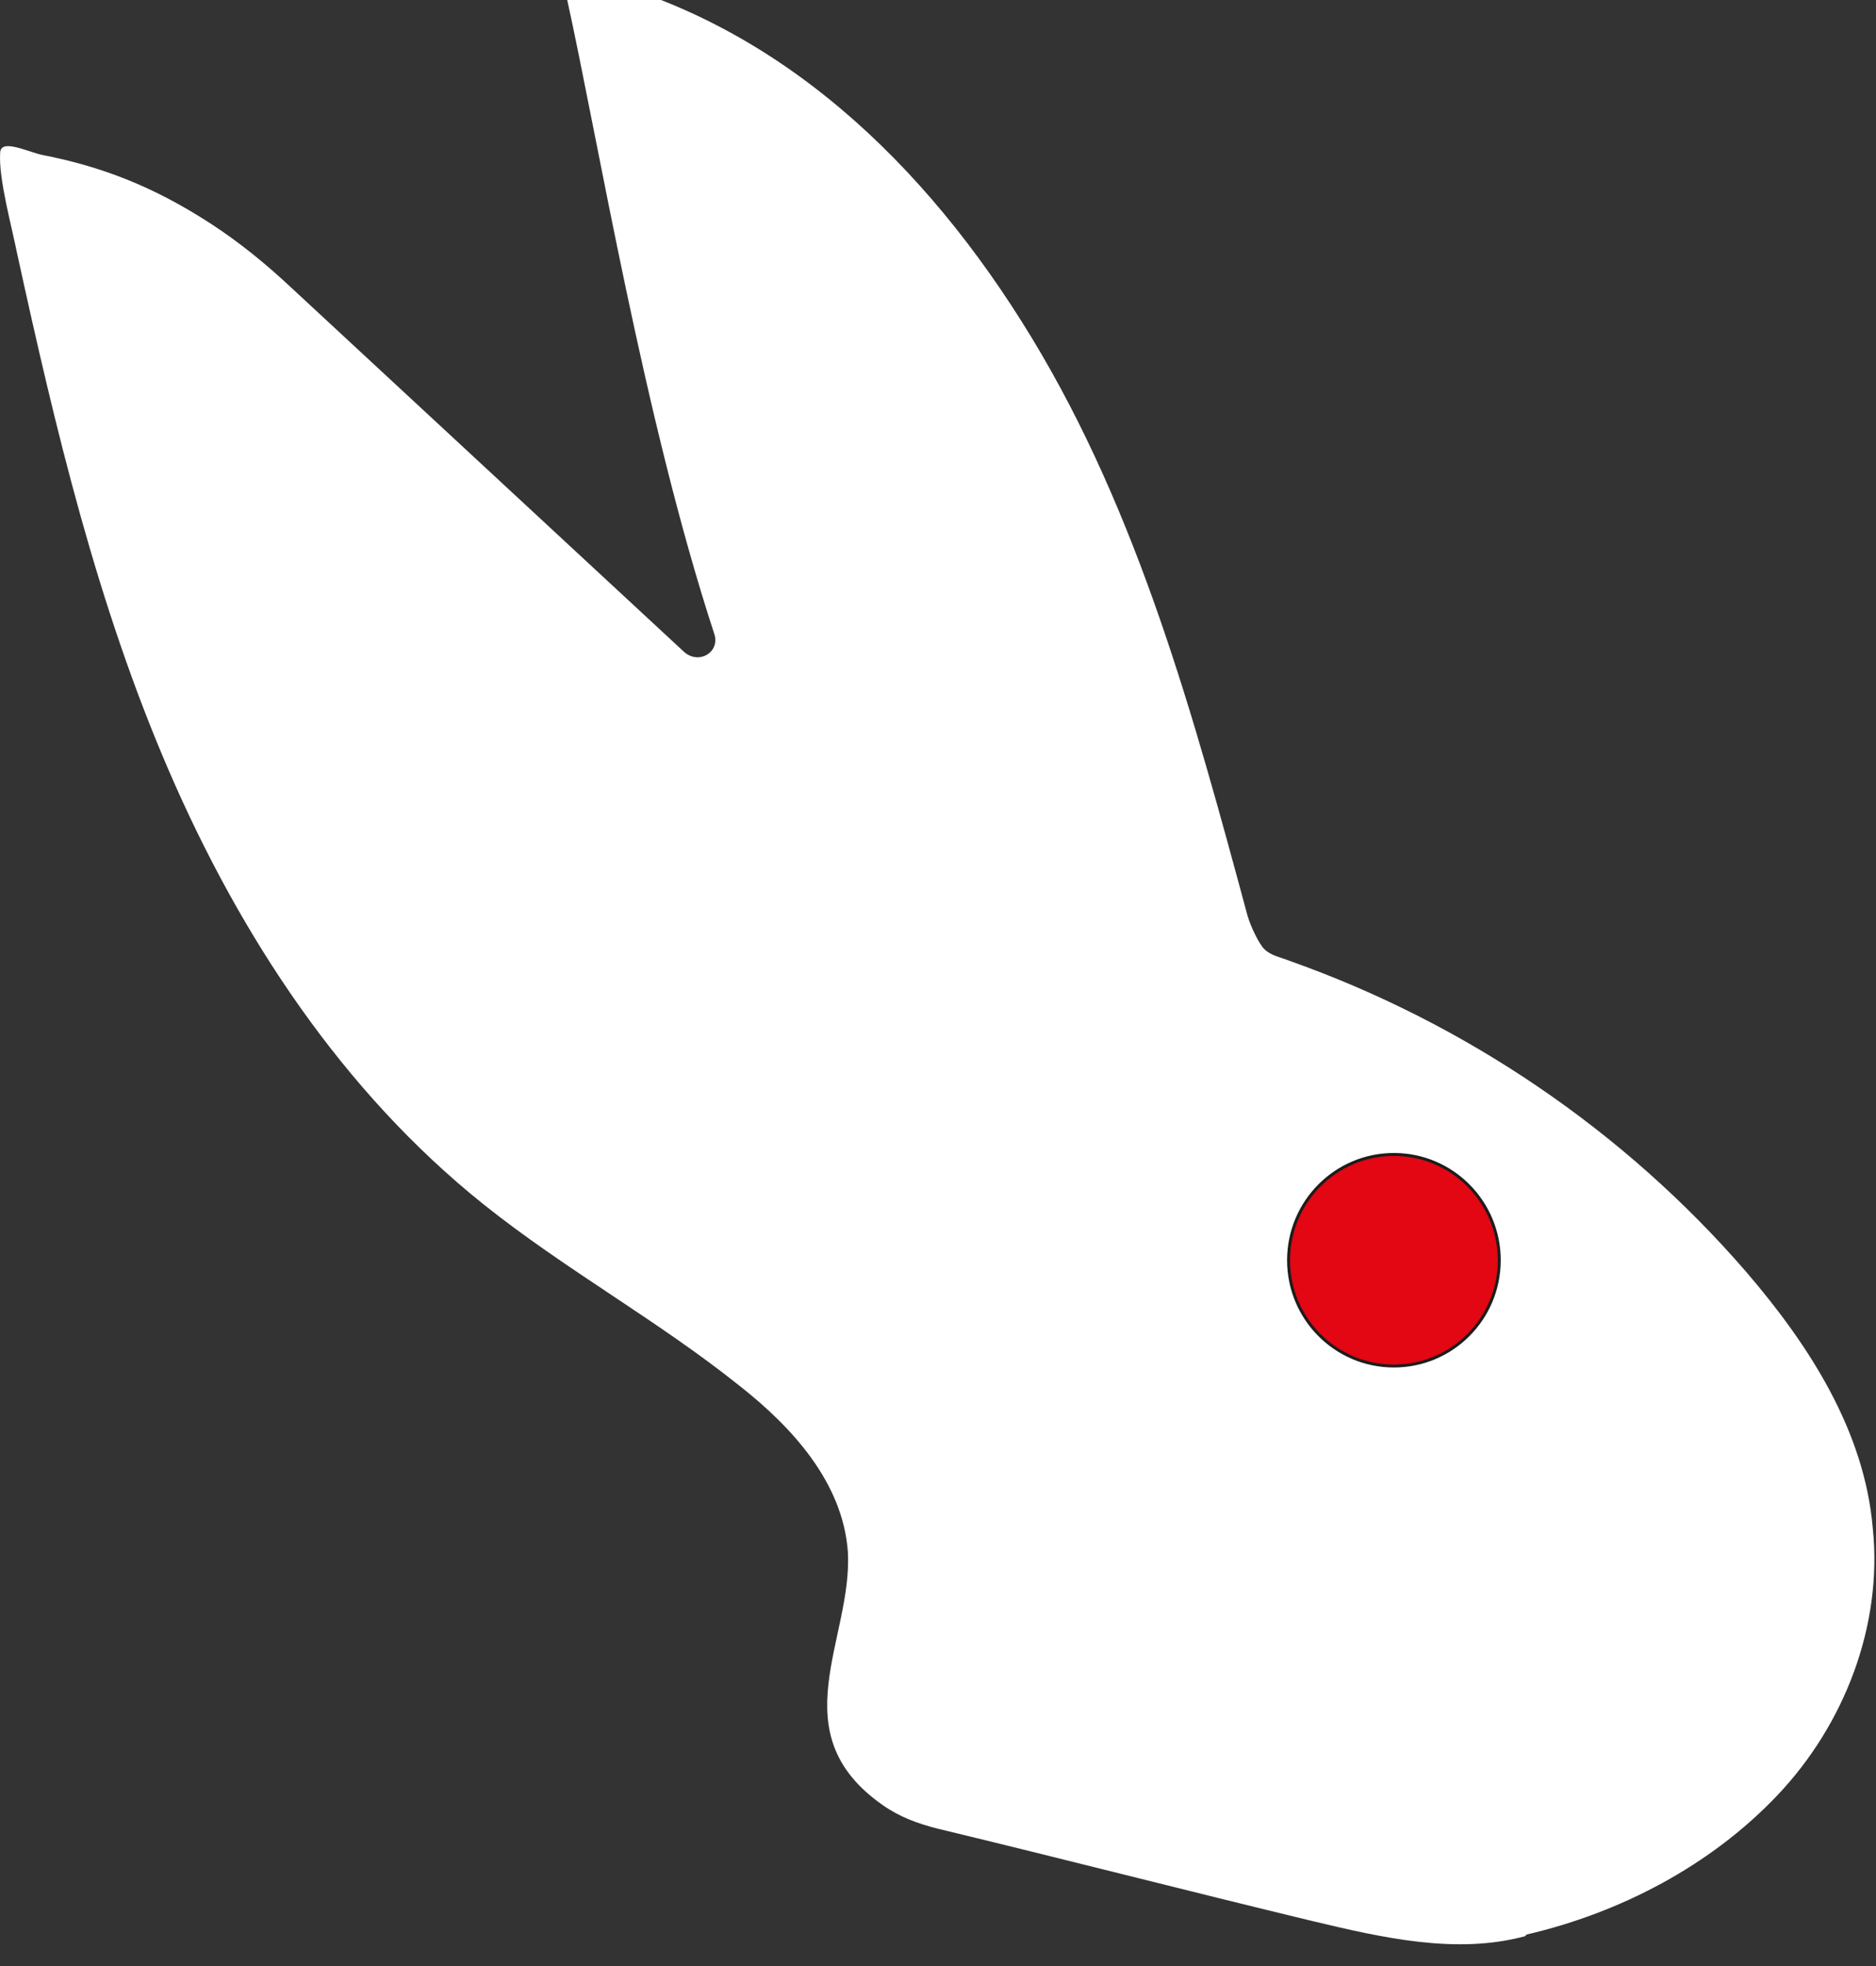 <svg width="63" height="66" viewBox="0 0 63 66" fill="none" xmlns="http://www.w3.org/2000/svg">
<rect x="0" y="0" width="63" height="66" fill="#333333" stroke="none"/>
<path d="M51.27 64.942C54.414 64.21 57.446 62.632 59.692 60.264C61.938 57.897 63.229 54.572 62.892 51.303C62.612 48.034 60.759 45.159 58.625 42.679C54.526 37.945 49.192 34.338 43.296 32.252C43.016 32.14 42.679 32.083 42.454 31.858C42.286 31.689 42.005 31.125 41.892 30.731C40.096 24.08 38.243 17.26 34.649 11.342C31.056 5.424 26.114 0.802 19.77 -0.776C19.32 -0.888 18.927 -0.494 19.04 -0.043C20.106 4.804 21.622 14.047 23.981 21.262C24.205 21.882 23.475 22.333 22.97 21.882L9.775 9.651C8.933 8.862 8.034 8.129 7.08 7.51C5.171 6.27 3.43 5.593 1.409 5.199C0.903 5.086 0.005 4.635 0.005 5.142C-0.051 5.988 0.398 7.622 0.566 8.468C1.858 14.386 3.262 20.304 5.676 25.884C8.09 31.463 11.515 36.649 16.232 40.425C18.983 42.623 22.072 44.314 24.823 46.512C26.62 47.921 28.304 49.781 28.473 52.092C28.641 55.023 26.171 58.179 29.652 60.603C30.213 60.997 30.831 61.223 31.505 61.392C35.716 62.406 39.871 63.477 44.082 64.492C46.441 65.055 48.911 65.619 51.213 64.999" fill="white"/>
<path d="M46.81 45.857C48.764 45.857 50.348 44.268 50.348 42.307C50.348 40.346 48.764 38.756 46.81 38.756C44.856 38.756 43.273 40.346 43.273 42.307C43.273 44.268 44.856 45.857 46.81 45.857Z" fill="#E30613" stroke="#1D1D1B" stroke-width="0.1" stroke-miterlimit="10"/>
</svg>
